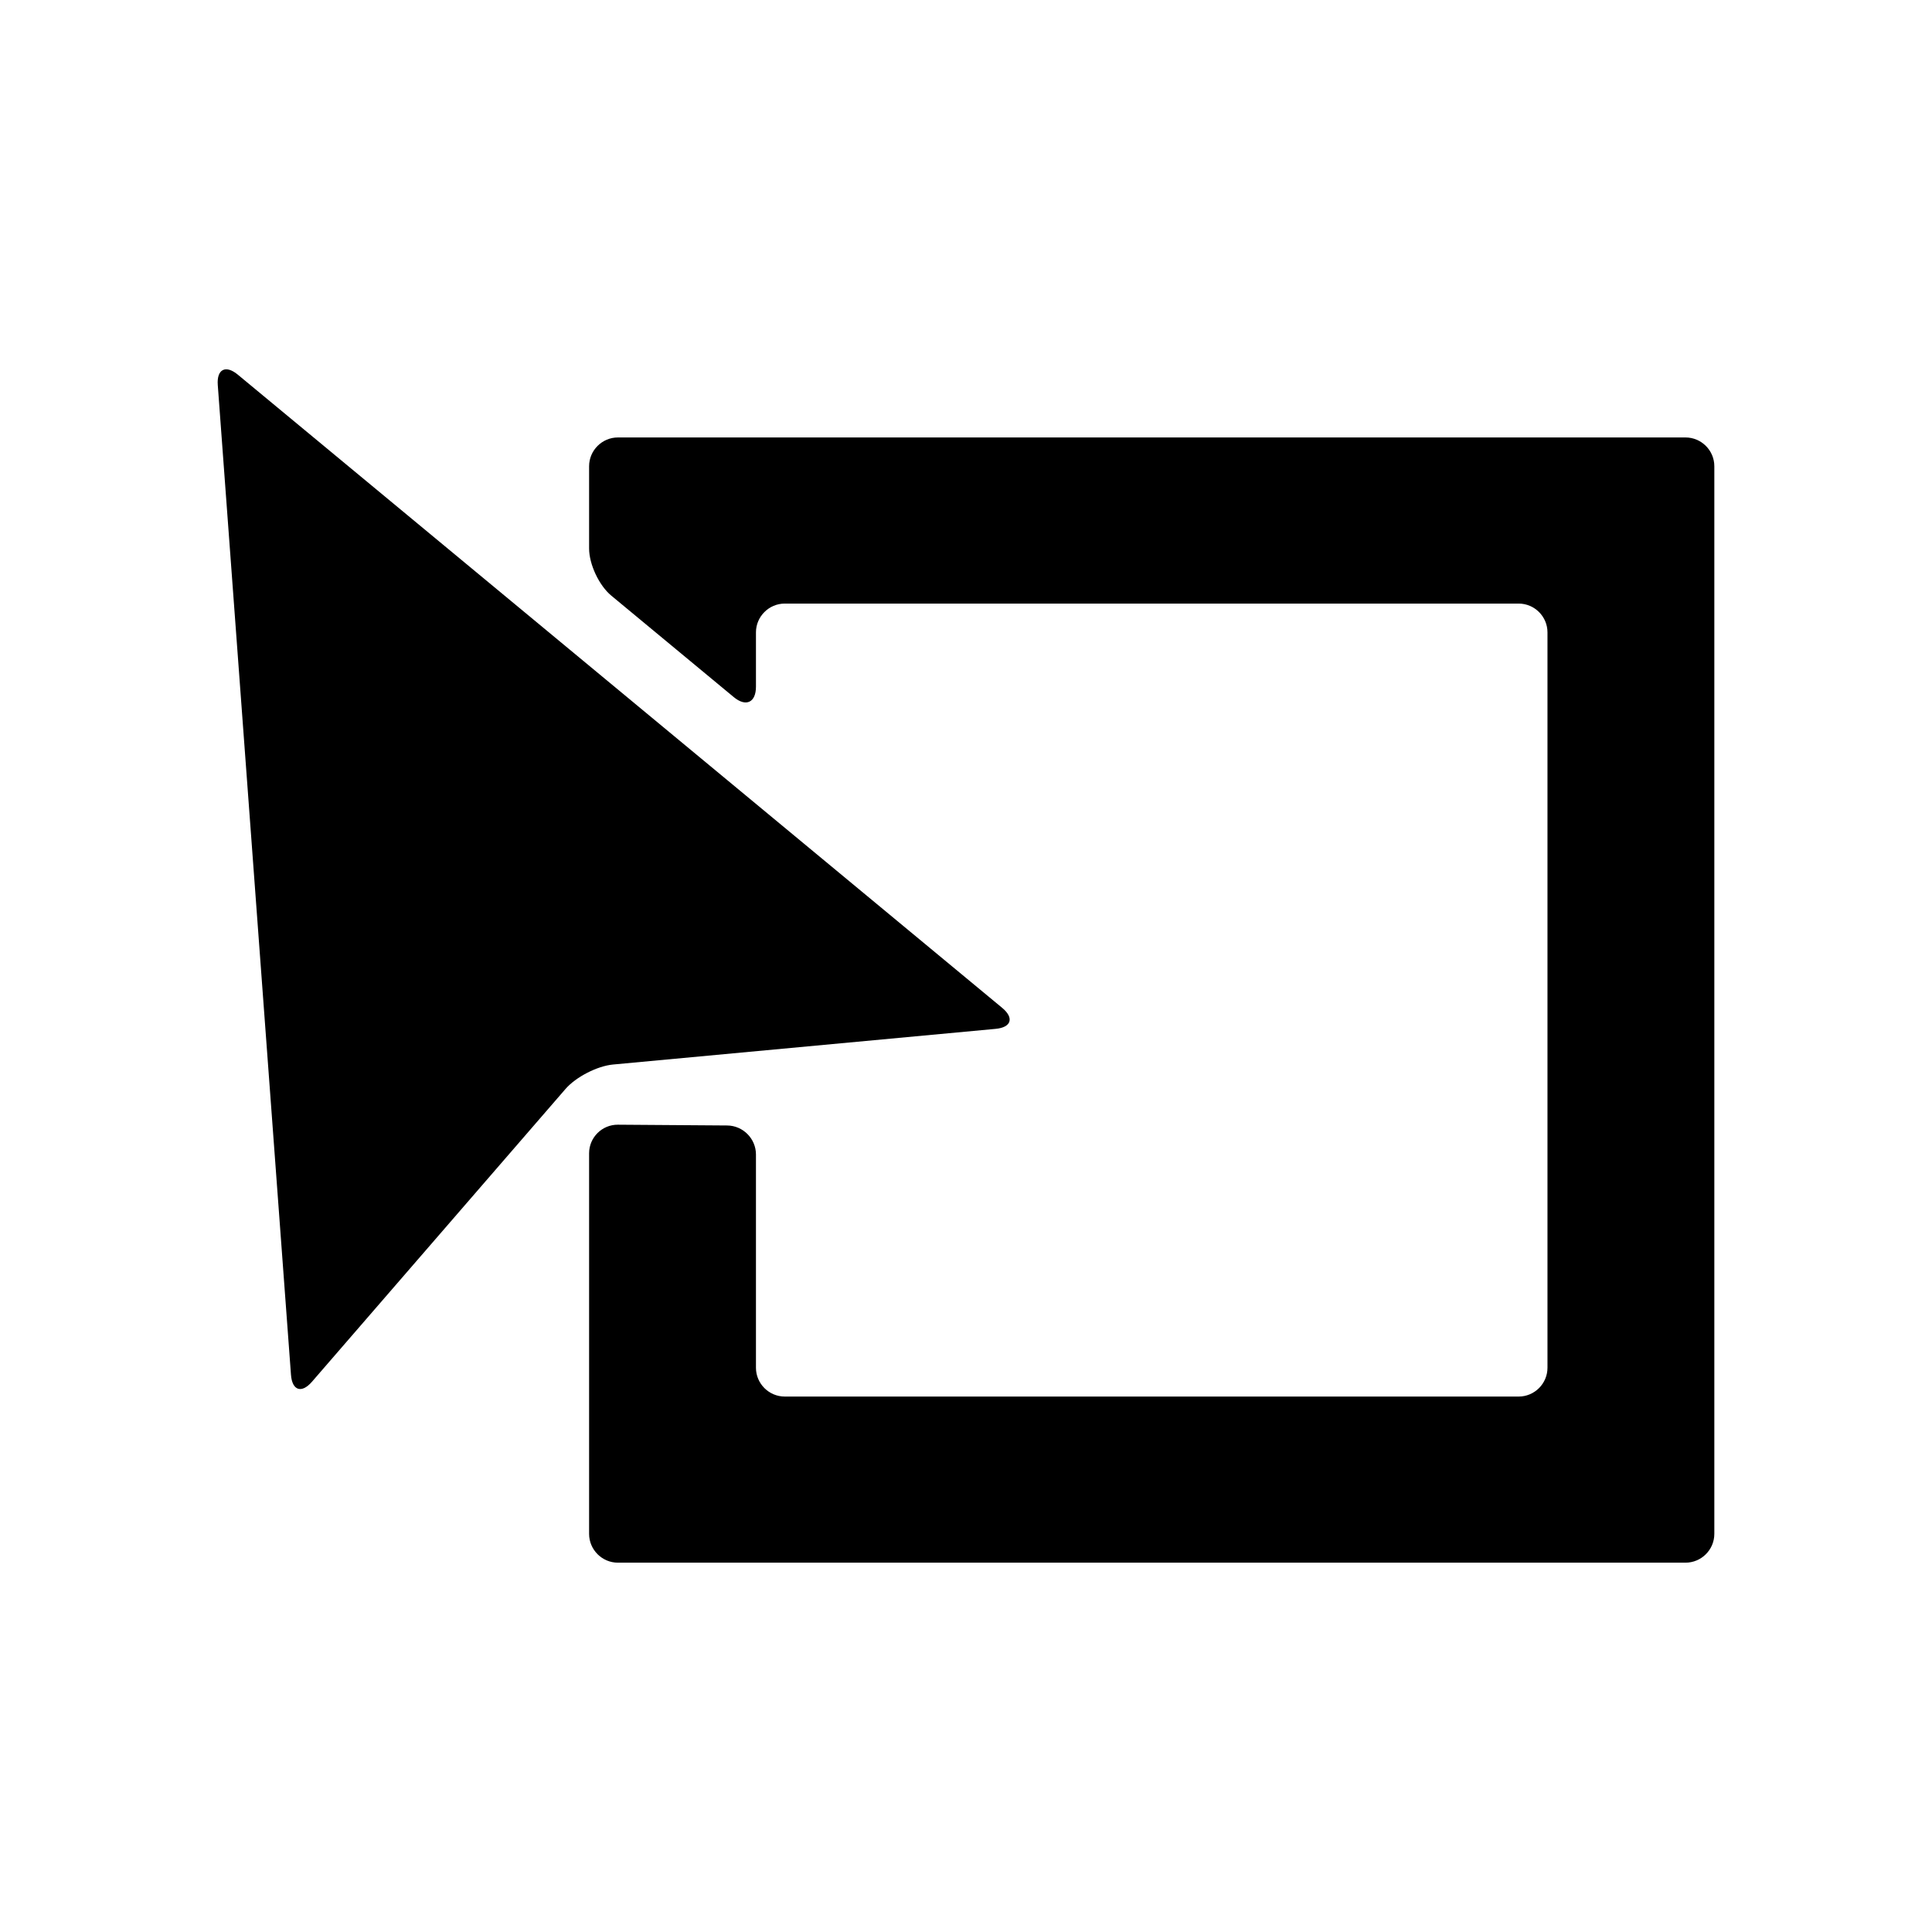 <?xml version="1.0" encoding="utf-8"?>
<!-- Generator: Adobe Illustrator 16.0.0, SVG Export Plug-In . SVG Version: 6.00 Build 0)  -->
<!DOCTYPE svg PUBLIC "-//W3C//DTD SVG 1.1//EN" "http://www.w3.org/Graphics/SVG/1.1/DTD/svg11.dtd">
<svg version="1.1" xmlns="http://www.w3.org/2000/svg" xmlns:xlink="http://www.w3.org/1999/xlink" x="0px" y="0px" width="512px"
	 height="512px" viewBox="0 0 512 512" enable-background="new 0 0 512 512" xml:space="preserve">
<g id="Capa_2">
</g>
<g id="Artwork">
</g>
<g id="Layer_3">
</g>
<g id="Layer_4">
</g>
<g id="Layer_5">
	<g>
		<path d="M82.672,366.179c-2.748,3.173-5.249,2.344-5.559-1.842L57.712,102.031c-0.31-4.186,2.081-5.419,5.313-2.742
			l202.55,167.793c3.232,2.678,2.458,5.187-1.722,5.576l-101.397,9.452c-4.18,0.39-9.846,3.305-12.594,6.477L82.672,366.179z"/>
		<path d="M163.749,115.931c-4.197,0-7.631,3.434-7.631,7.63v21.788c0,4.196,2.645,9.821,5.878,12.498l32.463,26.895
			c3.232,2.678,5.877,1.434,5.877-2.763v-14.392c0-4.197,3.435-7.631,7.631-7.631h194.499c4.197,0,7.632,3.434,7.632,7.631V362.47
			c0,4.197-3.435,7.631-7.632,7.631H207.967c-4.196,0-7.631-3.434-7.631-7.631v-56.518c0-4.196-3.434-7.655-7.631-7.686
			l-28.956-0.208c-4.197-0.03-7.631,3.379-7.631,7.576v100.86c0,4.197,3.434,7.631,7.631,7.631h282.935
			c4.196,0,7.631-3.434,7.631-7.631V123.561c0-4.196-3.435-7.63-7.631-7.63H163.749z"/>
	</g>
</g>
</svg>
